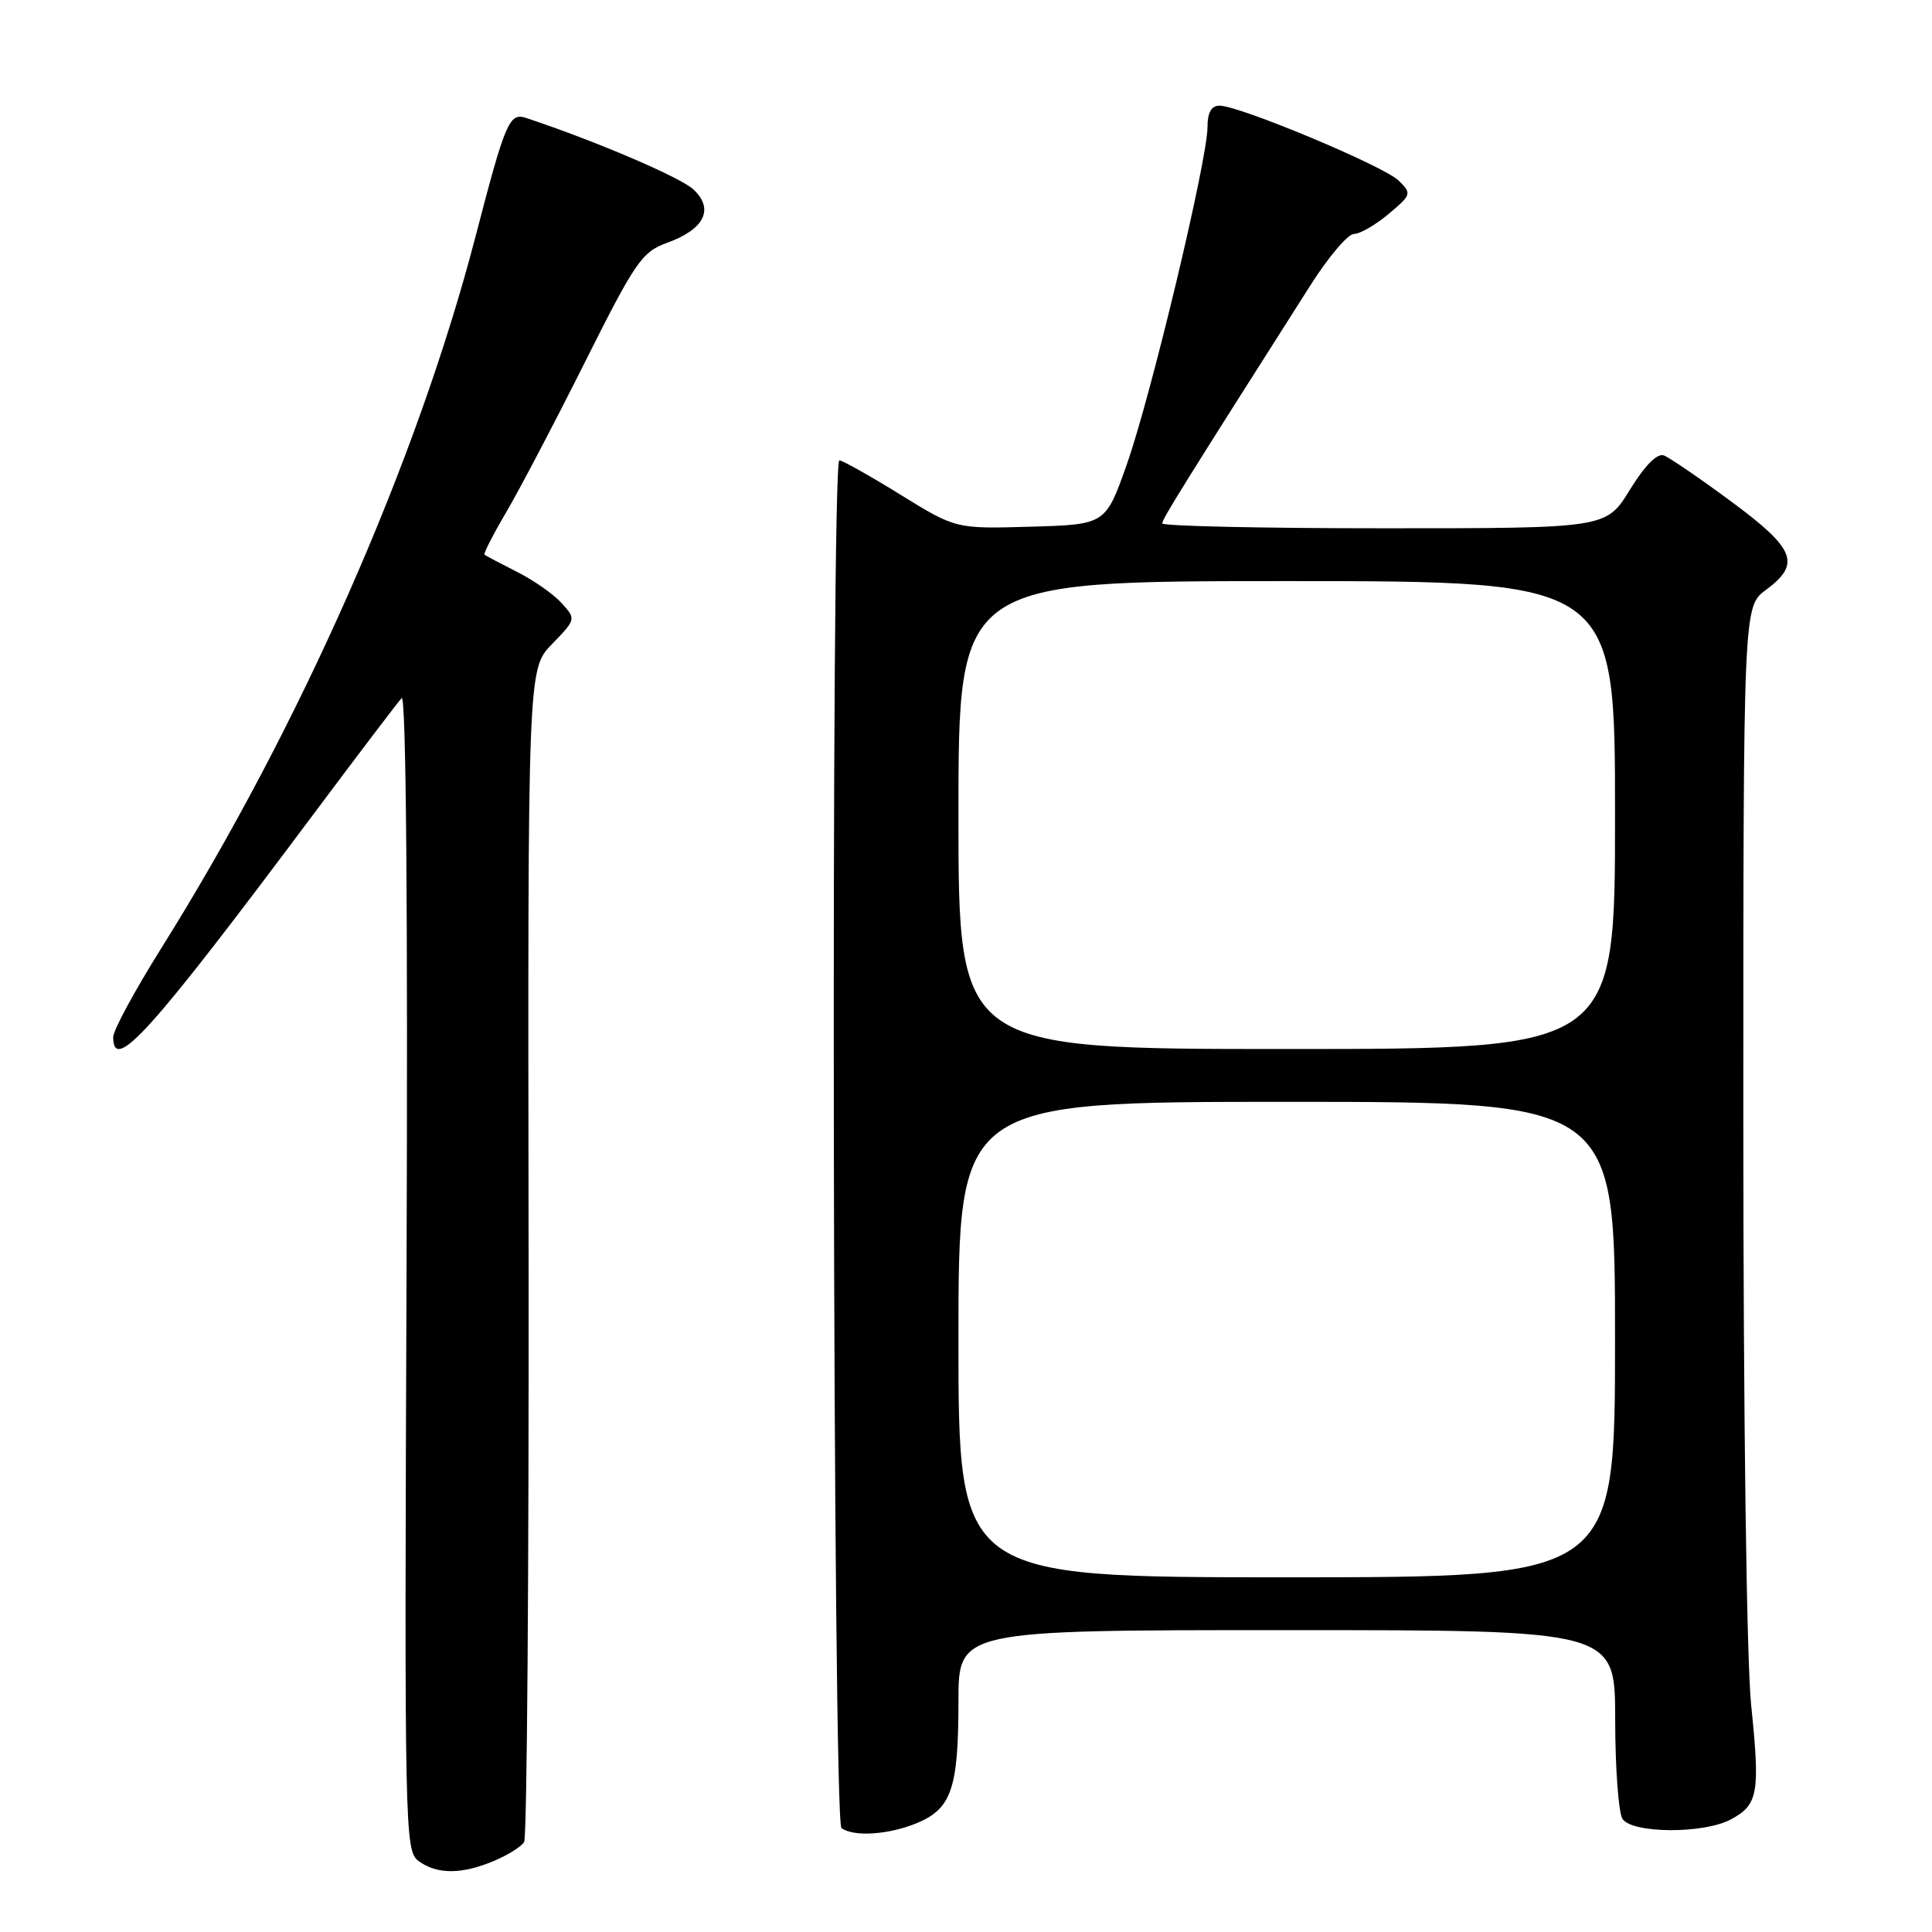 <?xml version="1.0" encoding="UTF-8" standalone="no"?>
<!DOCTYPE svg PUBLIC "-//W3C//DTD SVG 1.1//EN" "http://www.w3.org/Graphics/SVG/1.1/DTD/svg11.dtd" >
<svg xmlns="http://www.w3.org/2000/svg" xmlns:xlink="http://www.w3.org/1999/xlink" version="1.1" viewBox="0 0 256 256">
 <g >
 <path fill="currentColor"
d=" M 65.41 246.60 C 67.25 245.83 69.07 244.70 69.45 244.08 C 69.83 243.47 70.09 208.25 70.04 165.81 C 69.93 88.66 69.93 88.66 73.14 85.35 C 76.33 82.06 76.34 82.03 74.42 79.92 C 73.37 78.74 70.70 76.88 68.50 75.77 C 66.30 74.66 64.37 73.64 64.20 73.50 C 64.04 73.36 65.33 70.84 67.06 67.90 C 68.79 64.96 73.49 56.02 77.49 48.02 C 84.18 34.66 85.06 33.38 88.38 32.18 C 93.35 30.38 94.67 27.71 91.88 25.10 C 90.14 23.48 78.93 18.69 69.72 15.63 C 67.49 14.89 66.97 16.10 63.01 31.34 C 55.23 61.22 39.73 96.34 21.36 125.66 C 17.86 131.25 15.00 136.53 15.00 137.41 C 15.00 142.30 19.91 136.84 41.45 108.00 C 47.41 100.03 52.71 93.05 53.22 92.50 C 53.81 91.88 54.05 120.45 53.87 168.36 C 53.58 242.97 53.63 245.25 55.48 246.61 C 57.90 248.38 61.16 248.38 65.41 246.60 Z  M 121.54 241.55 C 126.08 239.65 127.00 236.94 127.00 225.43 C 127.00 216.00 127.00 216.00 170.50 216.00 C 214.00 216.00 214.00 216.00 214.02 227.75 C 214.02 234.21 214.46 240.18 214.98 241.00 C 216.22 242.96 225.73 243.02 229.33 241.09 C 232.97 239.15 233.24 237.62 232.04 225.97 C 231.43 219.97 231.00 187.98 231.00 148.08 C 231.00 80.38 231.00 80.38 234.00 78.16 C 238.67 74.71 237.90 72.74 229.43 66.48 C 225.27 63.40 221.24 60.65 220.48 60.35 C 219.59 60.01 217.96 61.66 215.96 64.91 C 212.83 70.00 212.83 70.00 183.41 70.00 C 167.24 70.00 154.00 69.71 154.00 69.35 C 154.00 68.77 156.93 64.07 173.67 37.75 C 176.03 34.04 178.61 31.00 179.40 31.00 C 180.20 31.00 182.26 29.81 184.00 28.35 C 187.04 25.79 187.08 25.64 185.32 23.92 C 183.36 22.00 164.23 14.00 161.60 14.00 C 160.51 14.00 160.00 14.90 160.00 16.84 C 160.00 21.16 152.52 52.43 149.32 61.50 C 146.50 69.50 146.50 69.50 136.58 69.79 C 126.65 70.08 126.65 70.08 119.30 65.54 C 115.26 63.04 111.62 61.00 111.22 61.00 C 110.06 61.00 110.34 241.38 111.50 242.23 C 113.12 243.43 117.81 243.11 121.54 241.55 Z  M 127.00 177.50 C 127.00 146.00 127.00 146.00 170.50 146.00 C 214.00 146.00 214.00 146.00 214.00 177.50 C 214.00 209.00 214.00 209.00 170.50 209.00 C 127.00 209.00 127.00 209.00 127.00 177.50 Z  M 127.00 108.00 C 127.00 77.00 127.00 77.00 170.50 77.00 C 214.00 77.00 214.00 77.00 214.00 108.00 C 214.00 139.00 214.00 139.00 170.50 139.00 C 127.00 139.00 127.00 139.00 127.00 108.00 Z "/>
</g>
</svg>